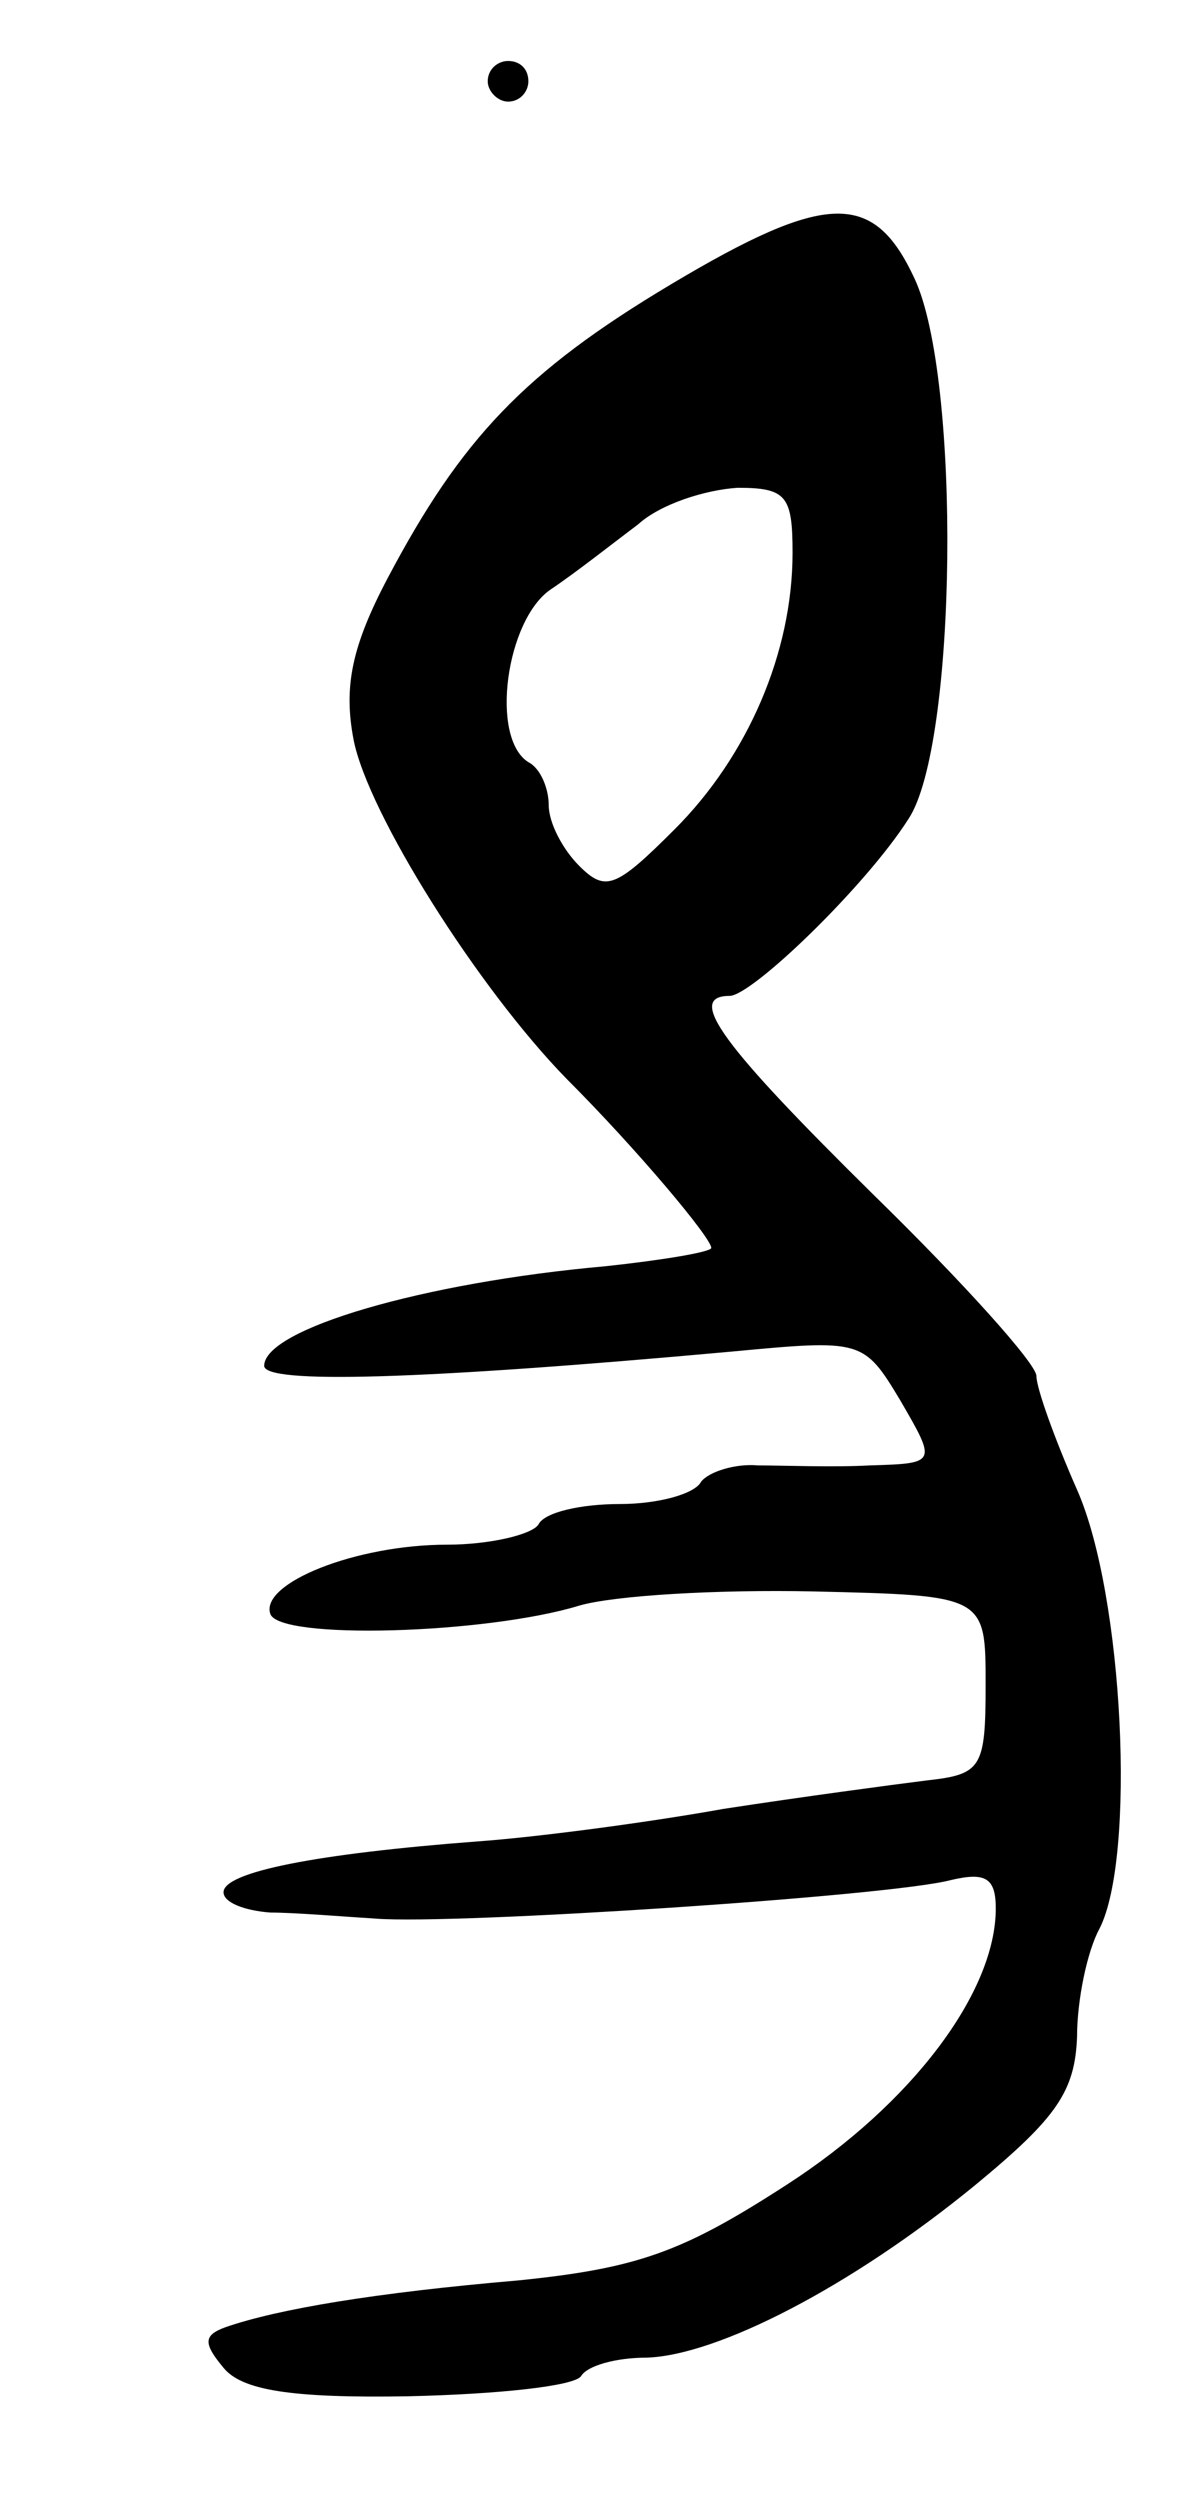 <svg version="1.0" xmlns="http://www.w3.org/2000/svg"
 width="59pt" height="123pt" viewBox="0 0 59 123"
 preserveAspectRatio="xMidYMid meet">
<g transform="translate(0,123) scale(0.1,-0.1)"
fill="#000000" stroke="none">
<path d="M240 1190 c0 -5 5 -10 10 -10 6 0 10 5 10 10 0 6 -4 10 -10 10 -5 0
-10 -4 -10 -10z"/>
<path d="M330 1090 c-72 -43 -103 -76 -139 -144 -18 -34 -22 -54 -17 -80 7
-36 61 -122 105 -167 34 -34 71 -78 71 -83 0 -2 -24 -6 -52 -9 -90 -8 -168
-31 -168 -49 0 -9 76 -7 230 7 64 6 65 6 83 -24 18 -31 18 -31 -15 -32 -18 -1
-43 0 -55 0 -11 1 -24 -3 -28 -8 -3 -6 -21 -11 -40 -11 -19 0 -37 -4 -40 -10
-3 -5 -24 -10 -45 -10 -45 0 -92 -19 -87 -34 4 -13 106 -10 152 4 17 5 68 8
115 7 85 -2 85 -2 85 -46 0 -41 -2 -44 -29 -47 -16 -2 -61 -8 -100 -14 -39 -7
-93 -14 -121 -16 -79 -6 -125 -15 -125 -25 0 -5 10 -9 23 -10 12 0 36 -2 52
-3 39 -3 253 11 283 19 17 4 22 1 22 -14 0 -41 -41 -96 -103 -136 -51 -33 -73
-41 -132 -47 -70 -6 -118 -14 -144 -23 -11 -4 -11 -8 -1 -20 9 -11 33 -15 91
-14 44 1 82 5 85 10 3 5 17 9 32 9 35 1 101 35 162 85 40 33 49 46 50 73 0 18
5 42 11 53 18 35 12 164 -11 216 -11 25 -20 50 -20 56 0 6 -36 46 -80 89 -74
73 -93 98 -71 98 11 0 67 54 88 87 24 36 26 217 3 266 -20 43 -43 43 -120 -3z
m60 -132 c0 -49 -22 -100 -58 -136 -29 -29 -34 -31 -47 -18 -8 8 -15 21 -15
30 0 8 -4 18 -10 21 -19 12 -11 70 11 85 12 8 31 23 43 32 11 10 33 17 49 18
24 0 27 -4 27 -32z"/>
</g>
</svg>
